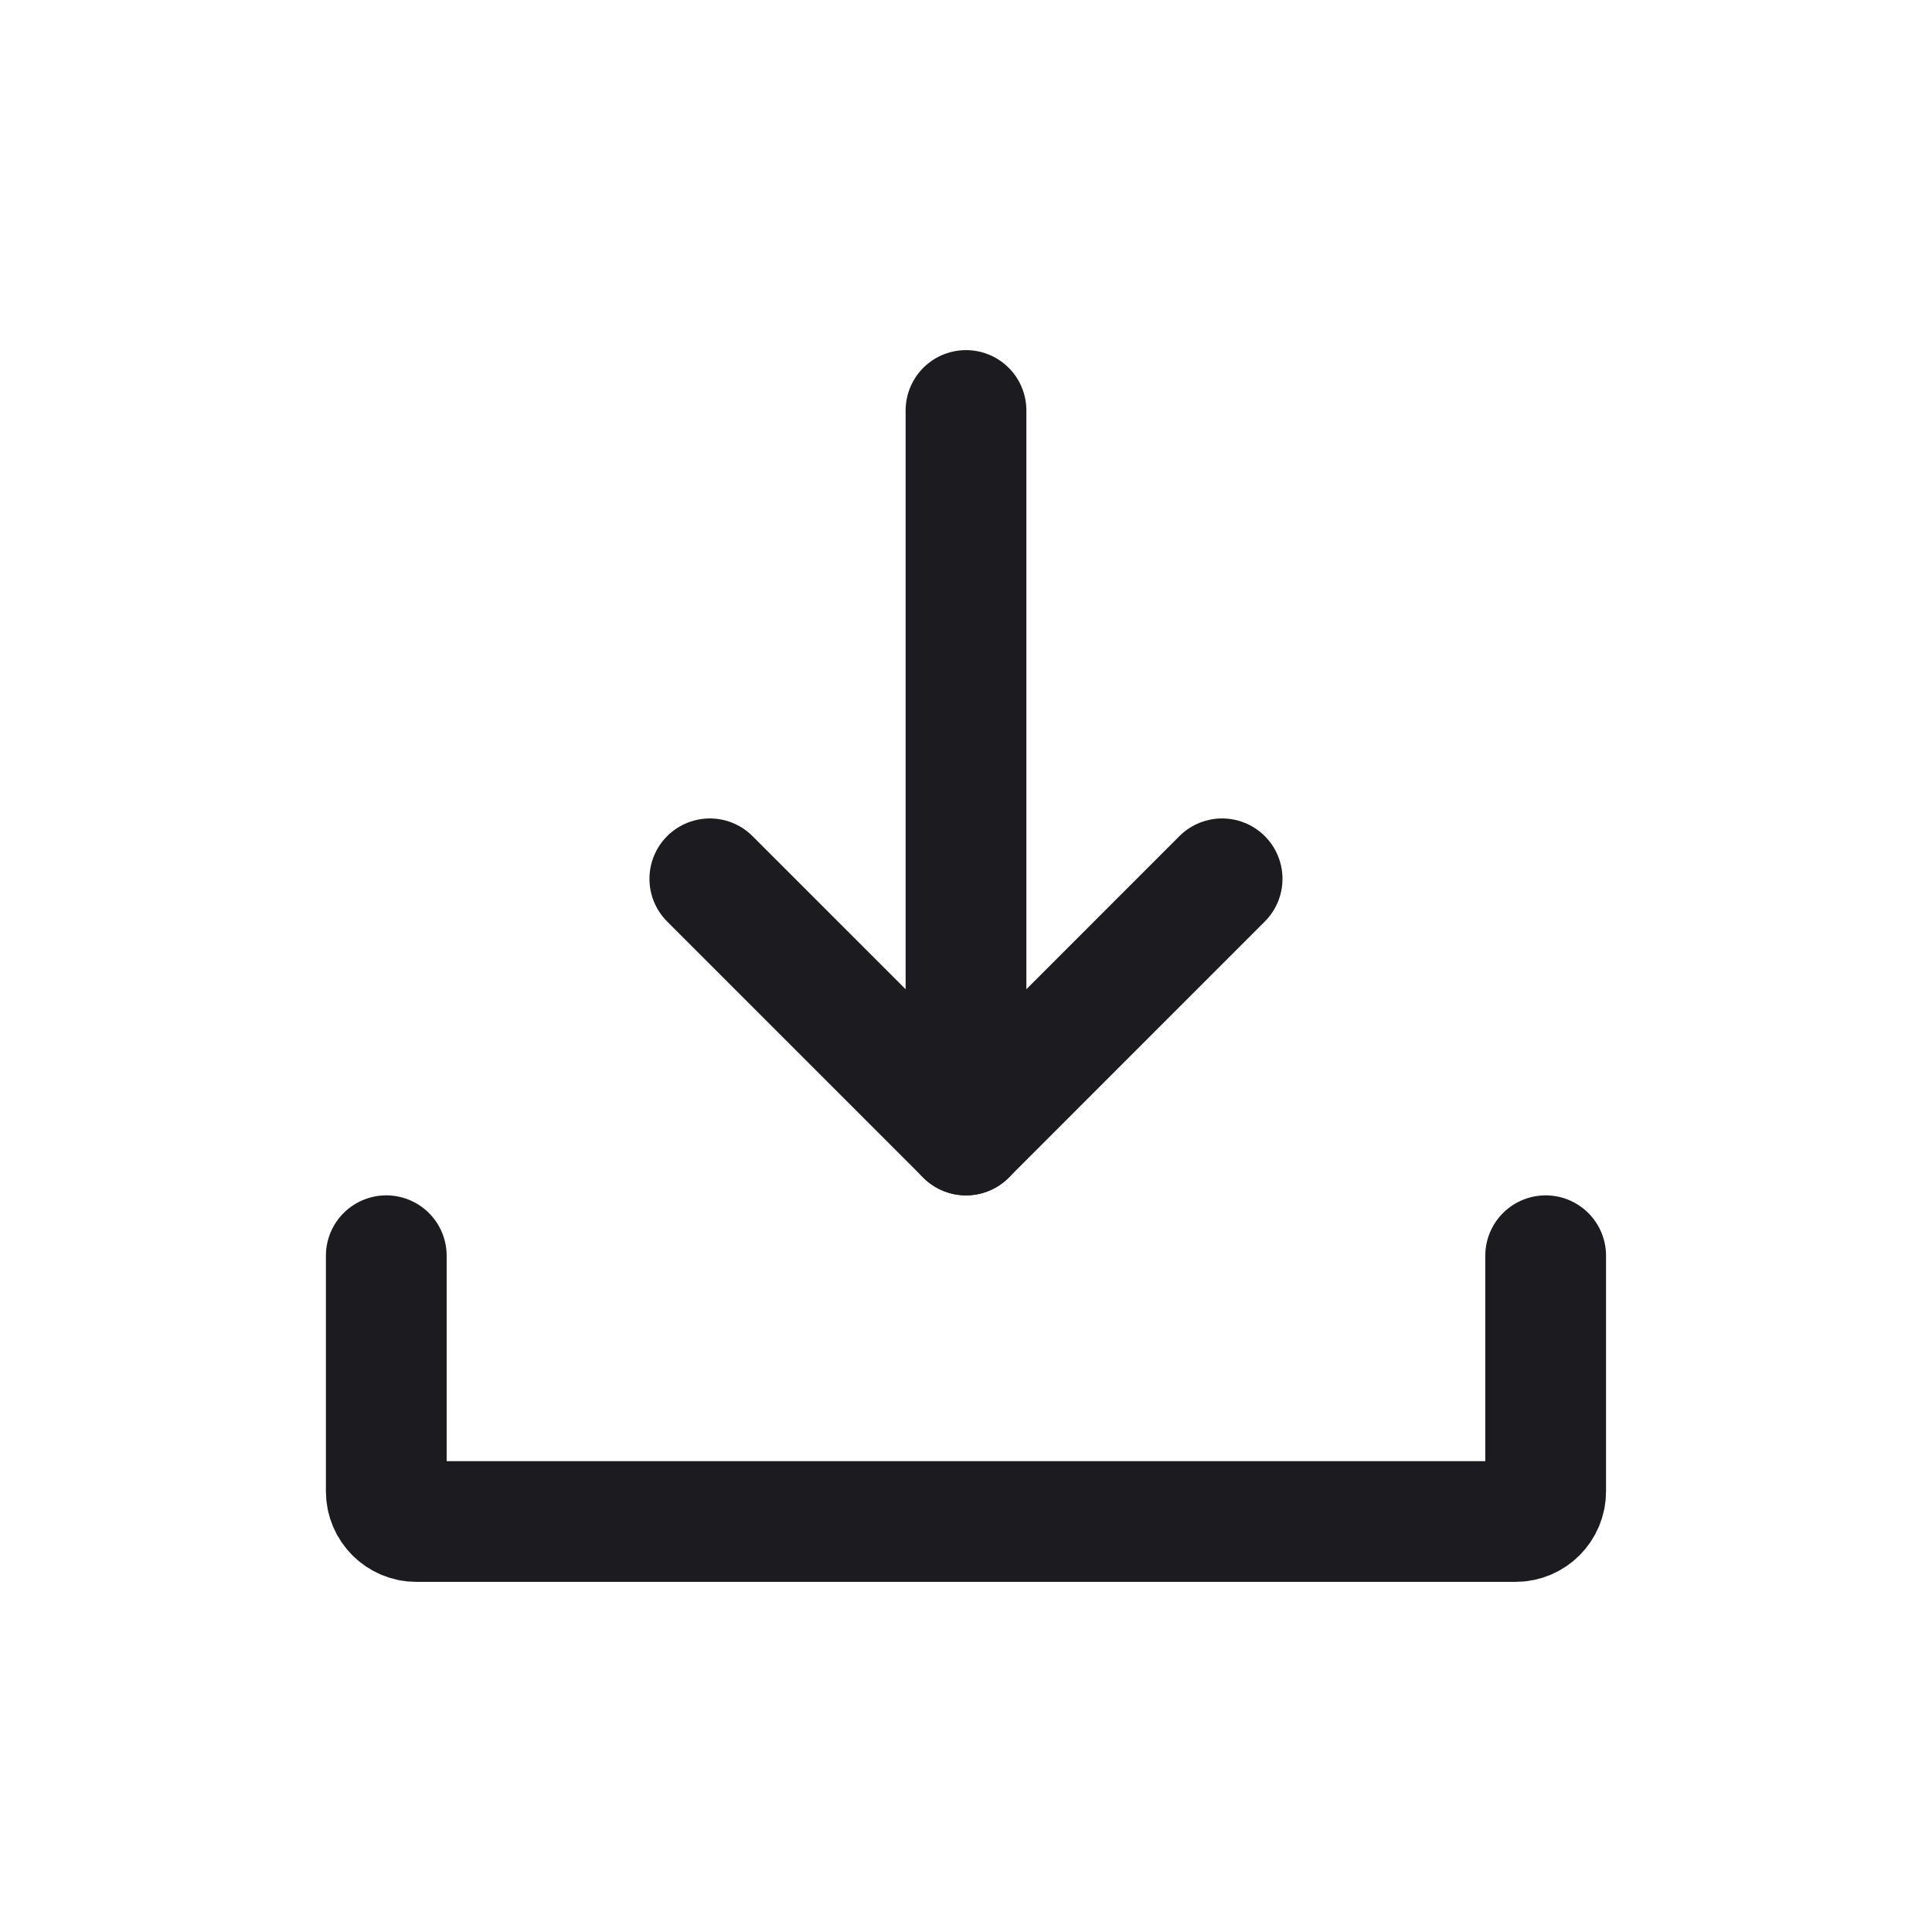 <svg width="32" height="32" viewBox="0 0 32 32" fill="none" xmlns="http://www.w3.org/2000/svg">
<path d="M6.398 20.799V24.701C6.398 24.977 6.622 25.201 6.898 25.201H25.101C25.377 25.201 25.601 24.977 25.601 24.701V20.799" stroke="#1C1B1F" stroke-width="2" stroke-linecap="round"/>
<path d="M16 18.799V6.799" stroke="#1C1B1F" stroke-width="2" stroke-linecap="round" stroke-linejoin="round"/>
<path d="M11.757 14.556L16 18.799L20.242 14.556" stroke="#1C1B1F" stroke-width="2" stroke-linecap="round" stroke-linejoin="round"/>
</svg>
